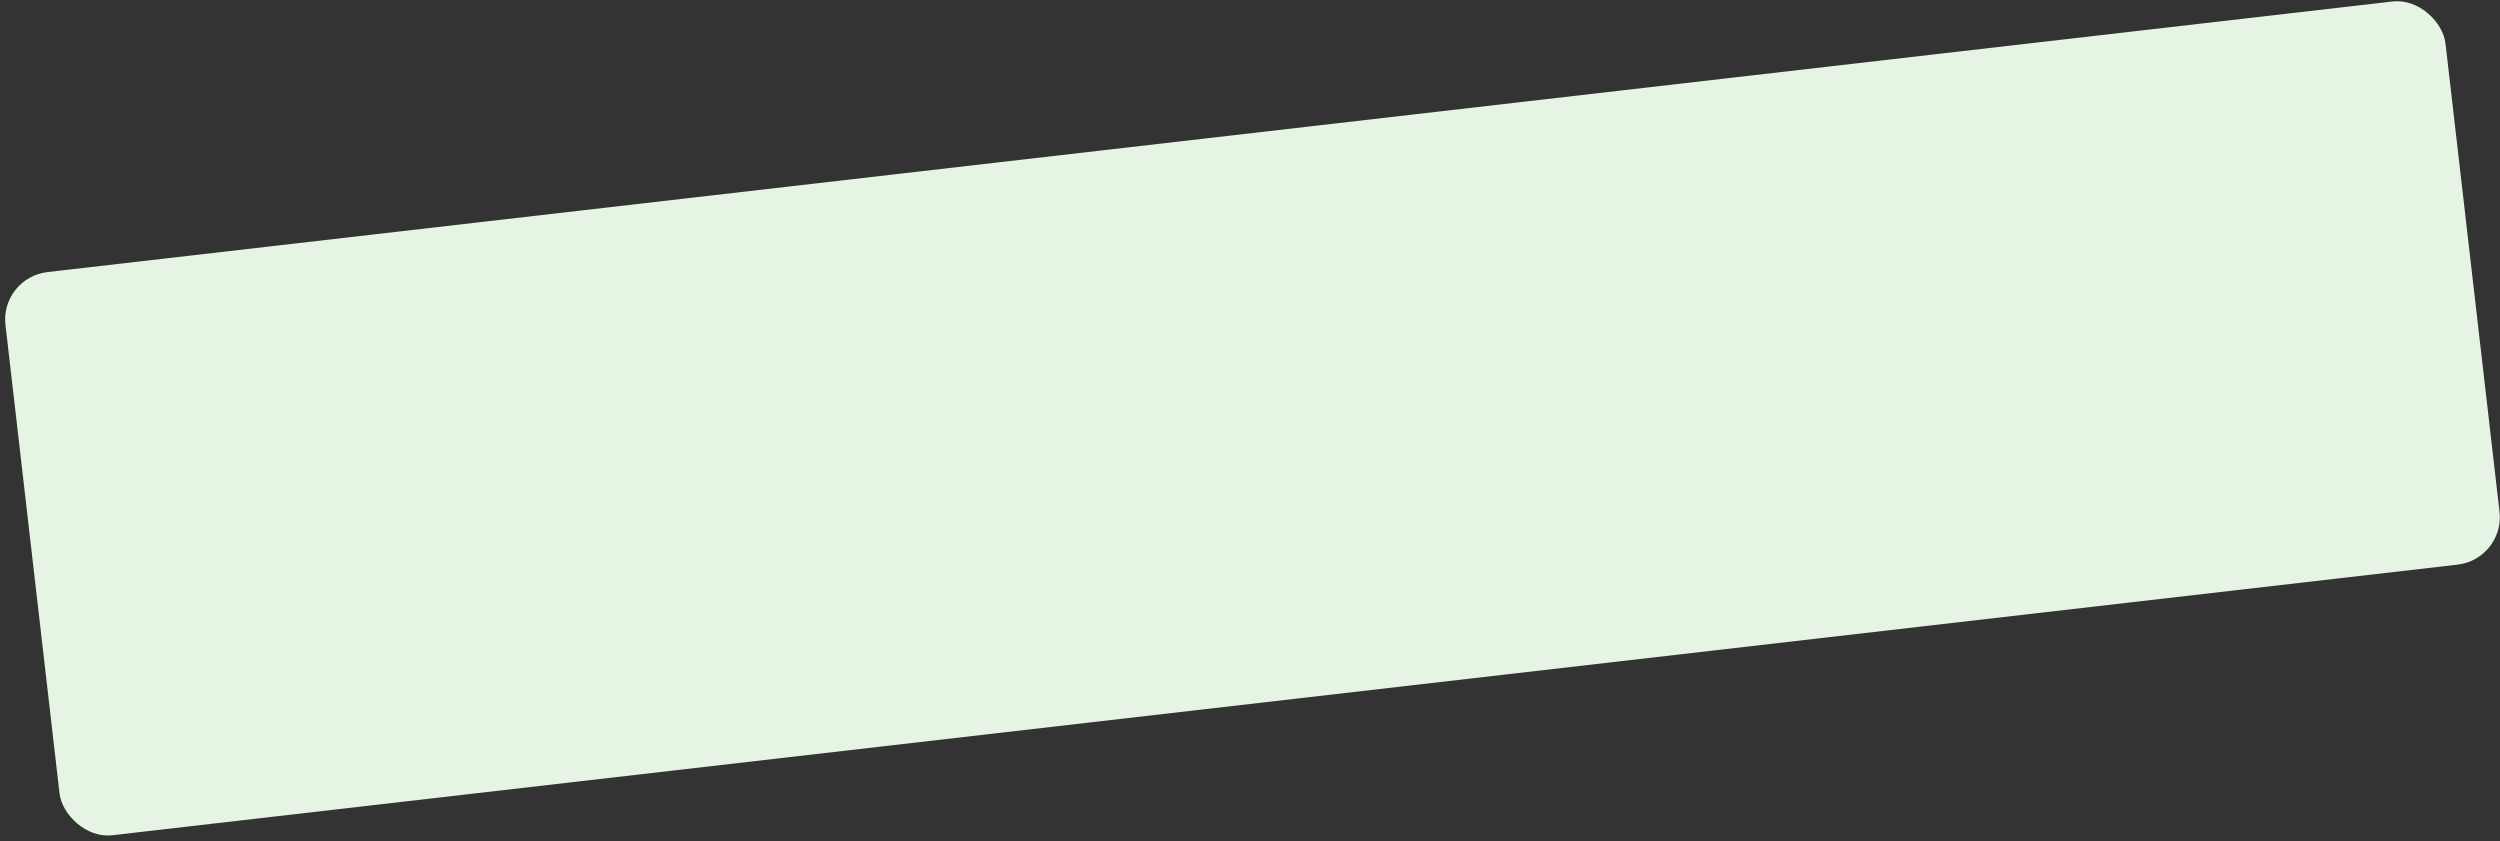 <svg width="419" height="141" viewBox="0 0 419 141" fill="none" xmlns="http://www.w3.org/2000/svg">
<rect x="0" y="0" width="419" height="141" fill="#333333" stroke="none"/>
<rect y="46.518" width="411.659" height="95.011" rx="8" transform="rotate(-6.582 0 46.518)" fill="#E5F4E3"/>
</svg>
